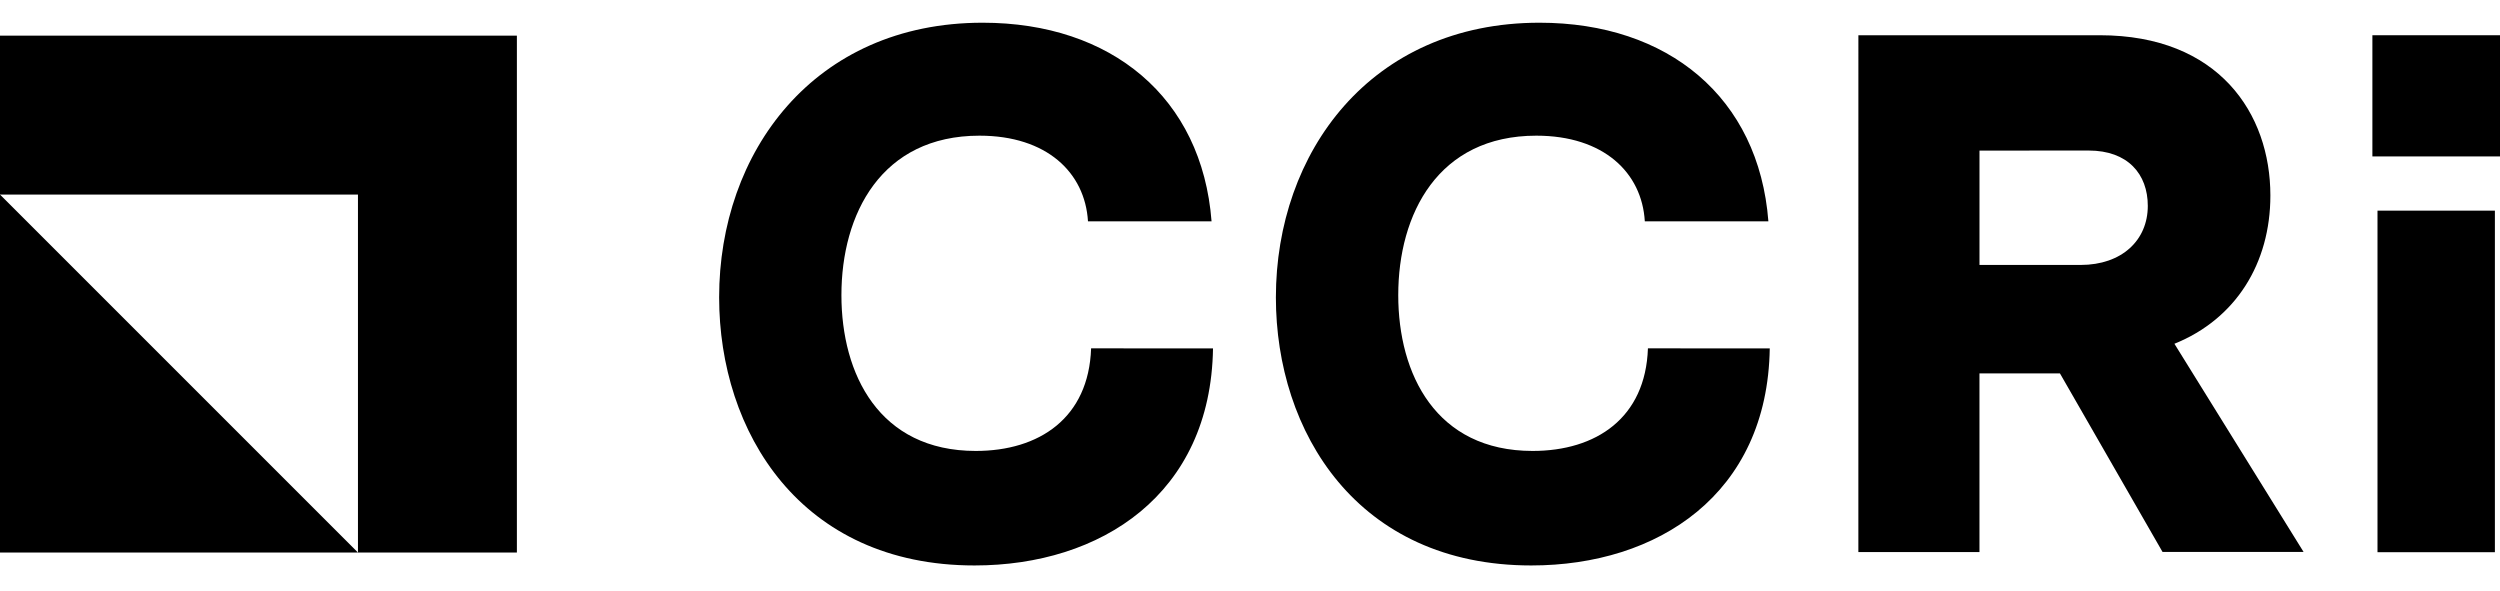 <svg fill="none" height="22" viewBox="0 0 93 22" width="93" xmlns="http://www.w3.org/2000/svg" xmlns:xlink="http://www.w3.org/1999/xlink"><clipPath id="a"><path d="m0 .845h93v20.19h-93z"/></clipPath><g clip-path="url(#a)" fill="#000"><path d="m45.124 12.96c-.083 5.437-4.174 8.075-8.872 8.075-6.482 0-9.5-4.974-9.5-9.972-.003-5.385 3.512-10.218 9.804-10.218 4.778 0 8.158 2.774 8.514 7.389h-4.597c-.11-1.814-1.532-3.187-4.036-3.187-3.653 0-5.136 2.911-5.136 5.933 0 2.939 1.401 5.795 4.998 5.795 2.363 0 4.202-1.226 4.29-3.816z"/><path d="m65.835 12.96c-.083 5.437-4.174 8.075-8.872 8.075-6.482 0-9.5-4.974-9.5-9.972 0-5.385 3.515-10.218 9.807-10.218 4.778 0 8.158 2.774 8.514 7.389h-4.597c-.107-1.814-1.532-3.187-4.036-3.187-3.653 0-5.136 2.911-5.136 5.933 0 2.939 1.401 5.795 4.998 5.795 2.363 0 4.202-1.226 4.29-3.816z"/><path d="m69.132 1.311h8.982c4.422 0 6.344 2.911 6.344 5.961 0 2.528-1.29 4.597-3.57 5.516l4.805 7.744h-5.247l-3.816-6.641h-2.994v6.647h-4.505zm4.505 4.291v4.254h3.763c1.532 0 2.498-.919 2.498-2.197 0-1.183-.742-2.059-2.197-2.059z"/><path d="m93 1.311h-4.747v4.508h4.747z"/><path d="m92.81 7.836h-4.367v12.706h4.367z"/><path d="m0 20.554h13.316l-13.316-13.316z"/><path d="m0 1.326v5.912h13.316v13.316h5.912v-19.228z"/></g></svg>